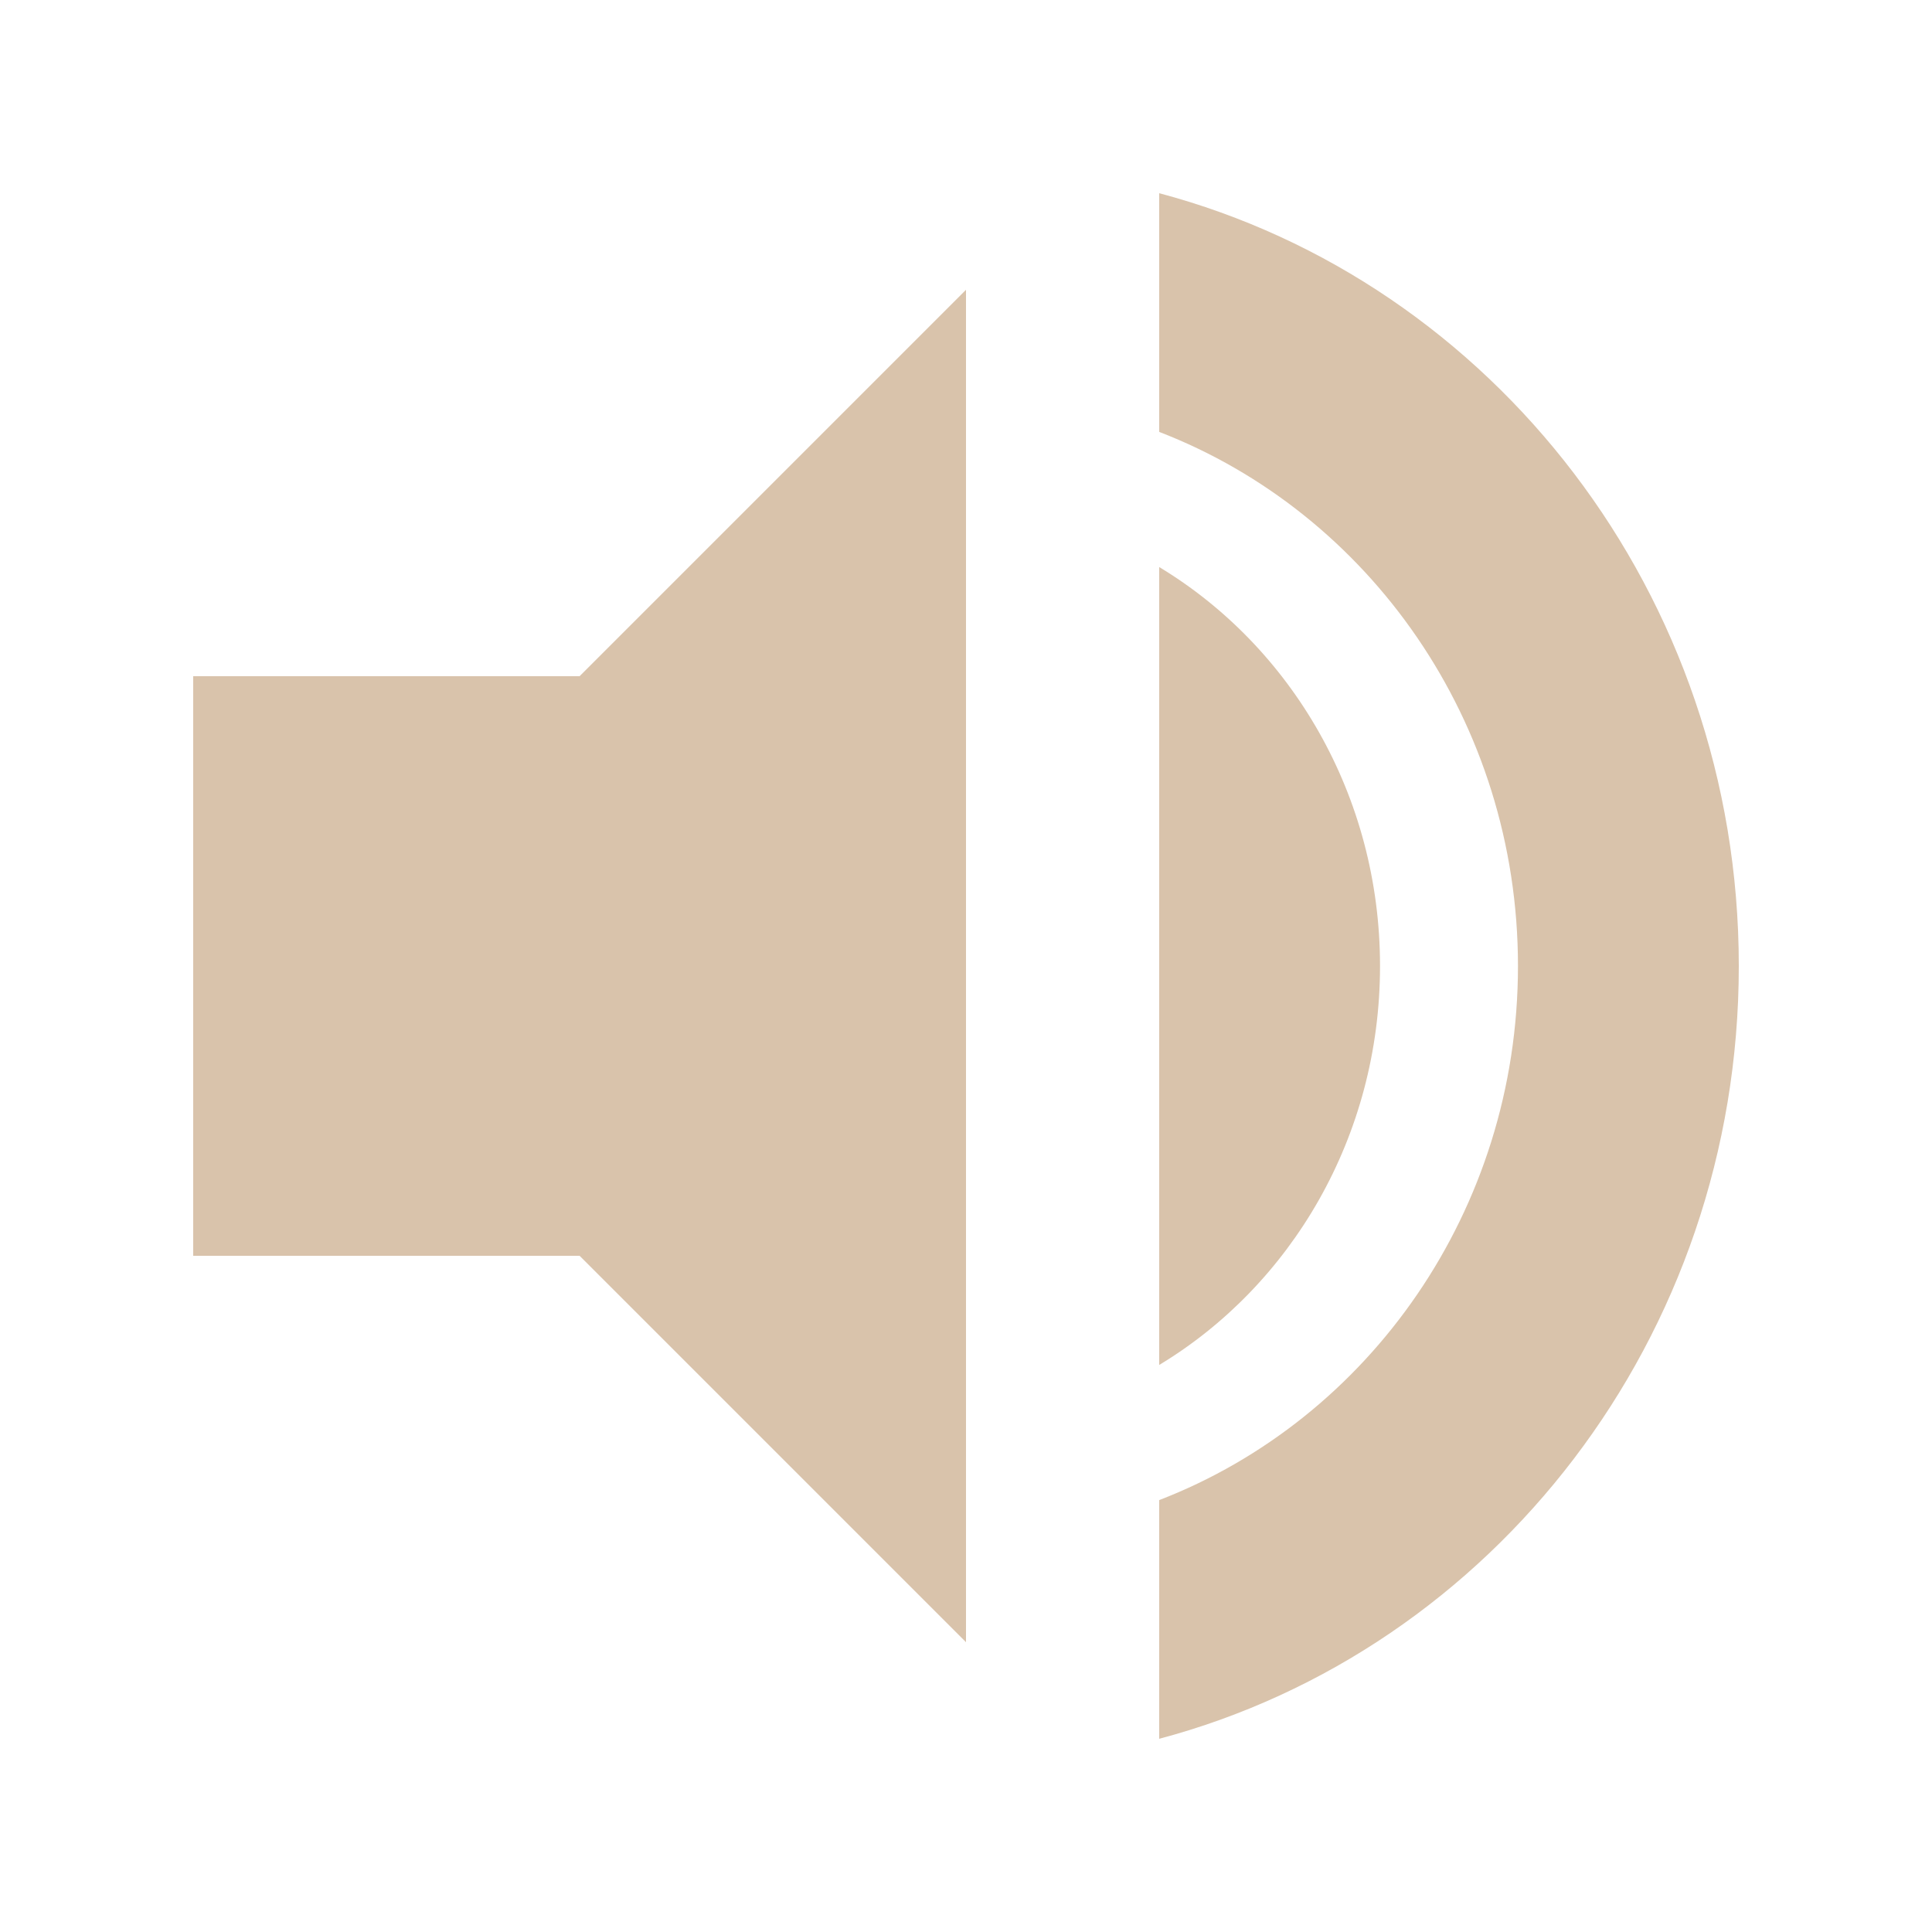 <svg width="20" height="20" viewBox="0 0 20 20" fill="none" xmlns="http://www.w3.org/2000/svg">
<path d="M2 7V13H6L10 17V3L6 7H2Z" fill="#D9C3AB"/>
<path d="M12 18C15.45 17.083 18 13.849 18 10C18 6.151 15.45 2.917 12 2V4.471C14.169 5.308 15.714 7.468 15.714 10C15.714 12.532 14.169 14.692 12 15.529V18Z" fill="#D9C3AB"/>
<path d="M12 14.13C13.366 13.306 14.286 11.765 14.286 10C14.286 8.235 13.366 6.694 12 5.87V14.13Z" fill="#D9C3AB"/>
</svg>
